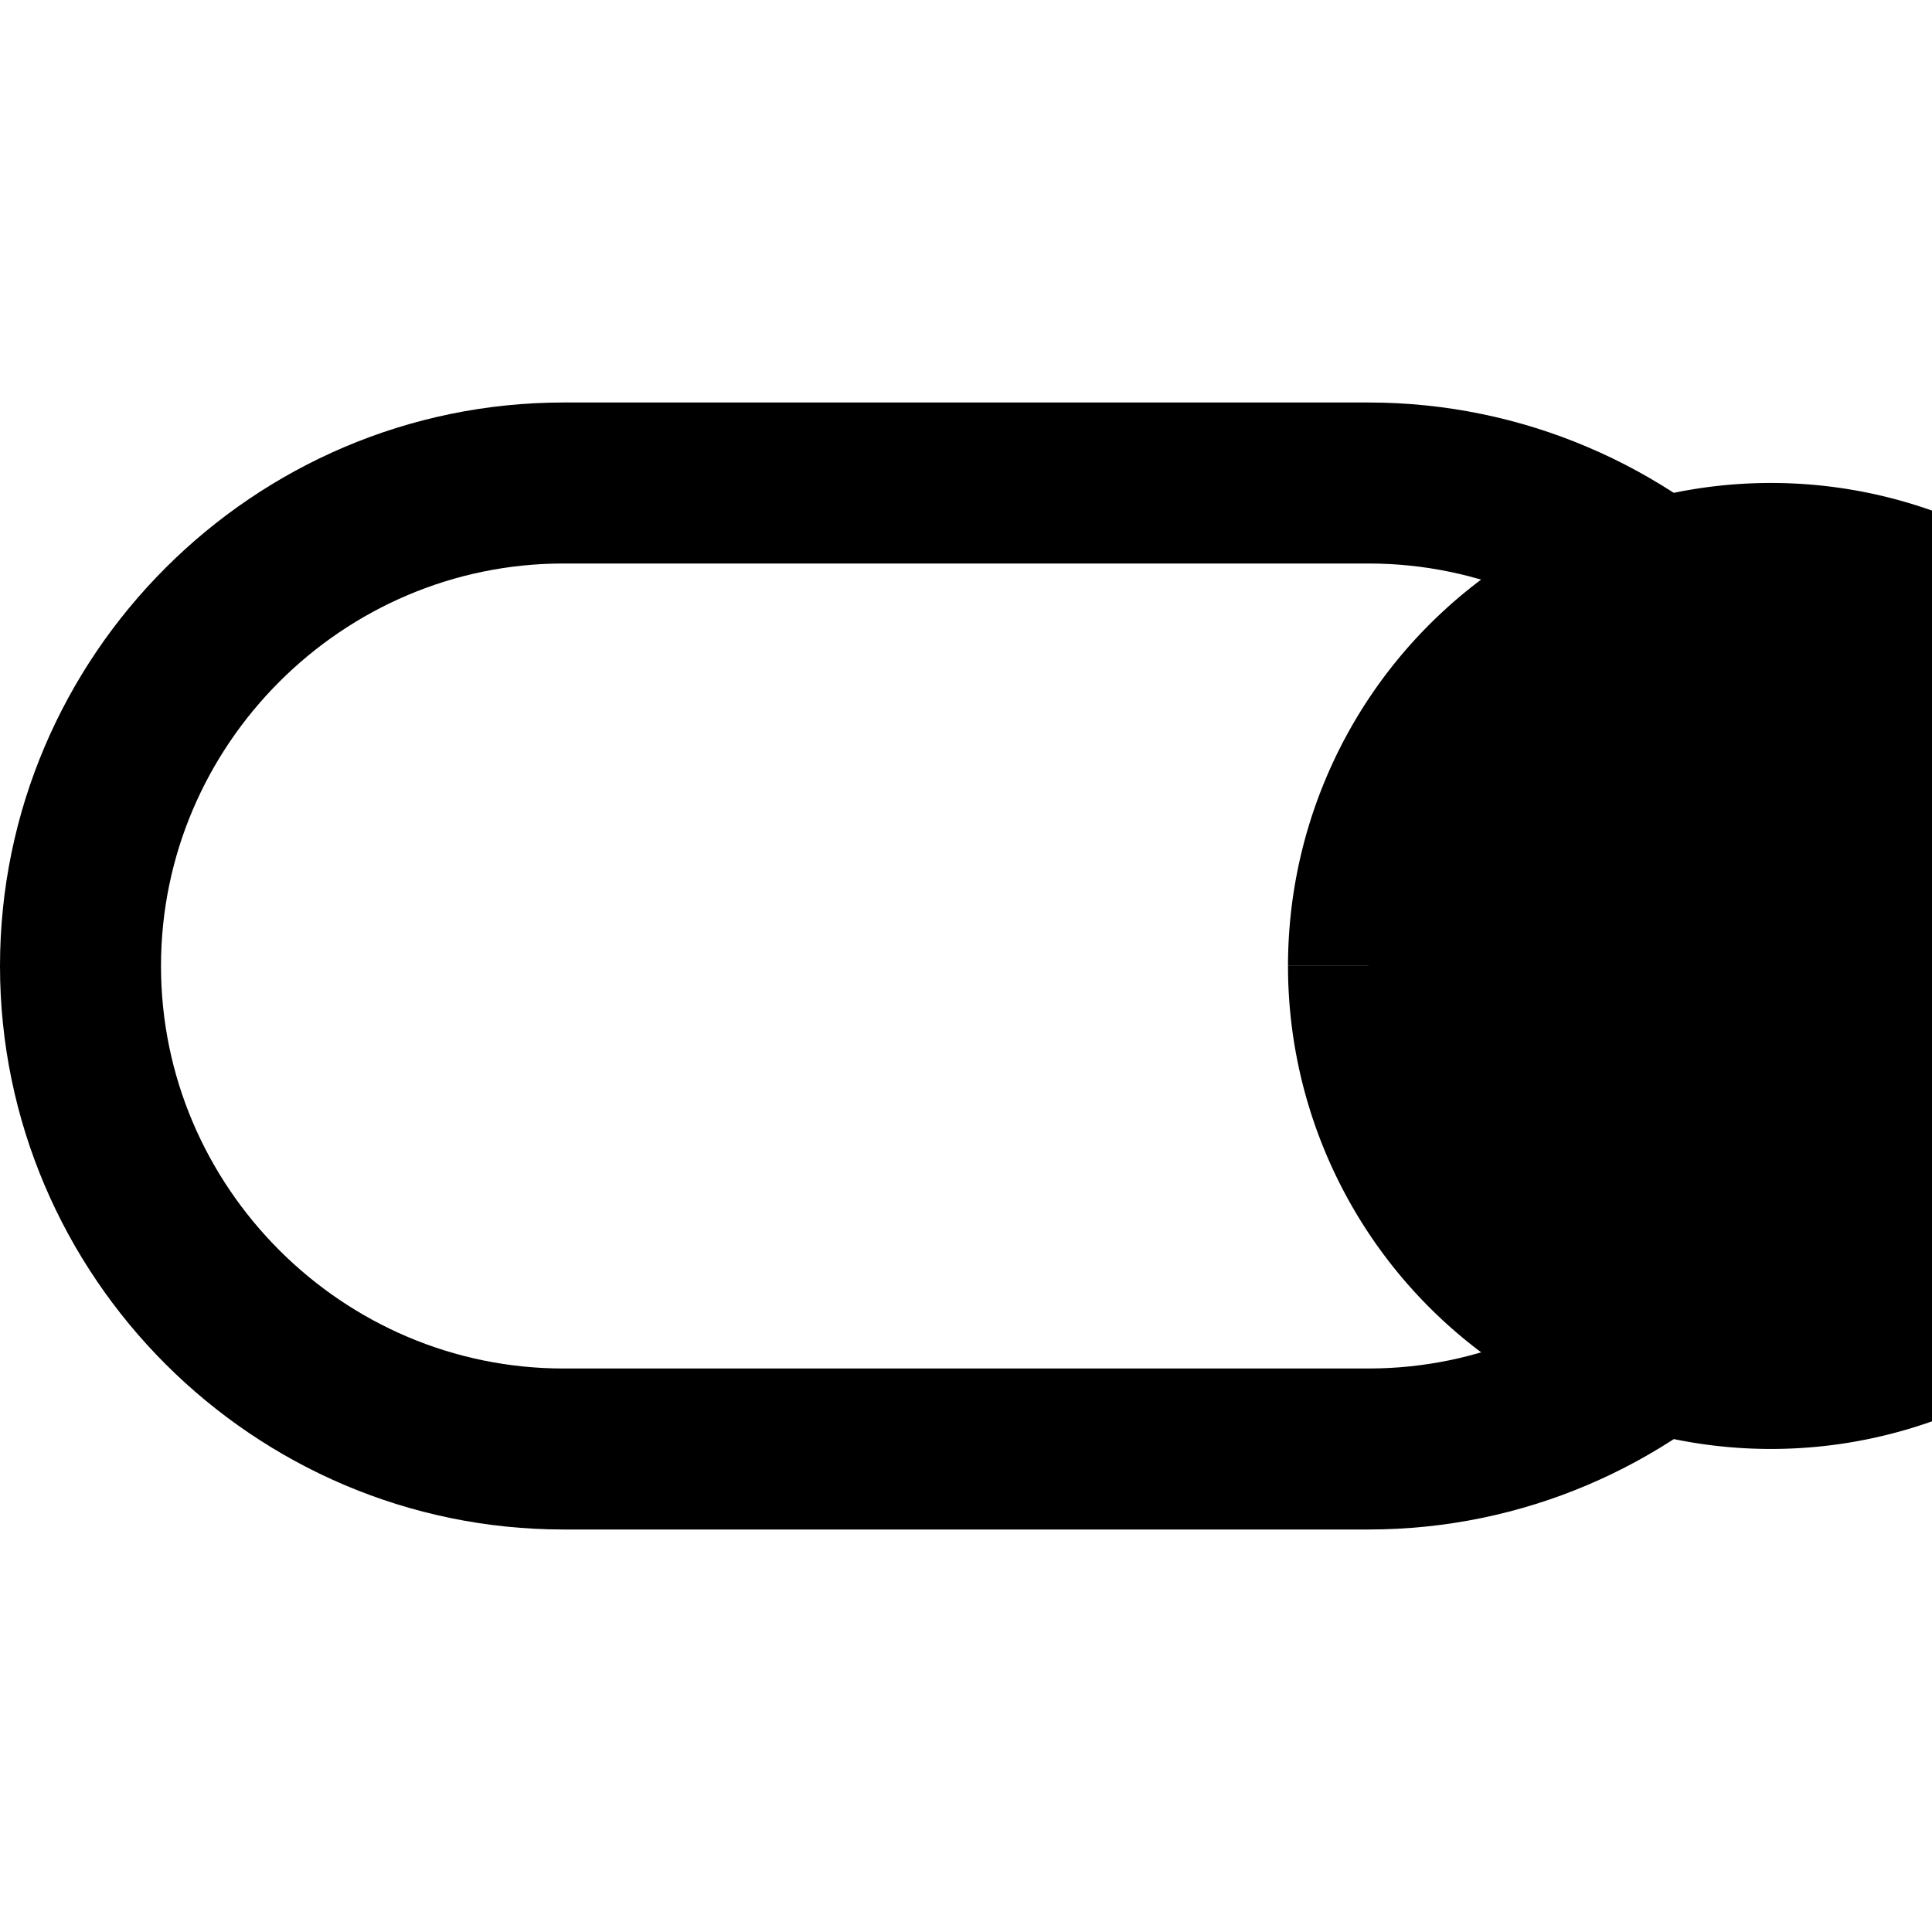 <svg width="24" height="24" viewBox="0 0 24 24" fill="none" xmlns="http://www.w3.org/2000/svg">
  <path d="M17 6H7c-3.3 0-6 2.7-6 6s2.7 6 6 6h10c3.3 0 6-2.7 6-6s-2.7-6-6-6z" stroke="currentColor" stroke-width="2"/>
  <path d="M17 12a5 5 0 1 0 0-0.001" stroke="currentColor" stroke-width="2" fill="currentColor"/>
</svg>